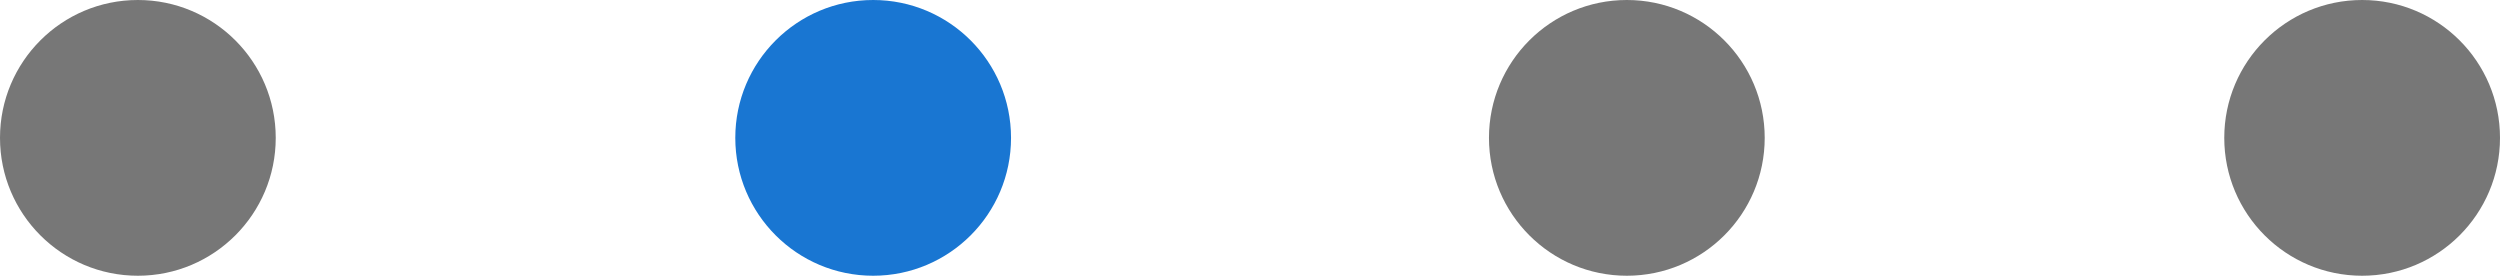 <svg xmlns="http://www.w3.org/2000/svg" width="136" height="15" viewBox="0 0 136 15" fill="none">
  <circle cx="7.5" cy="7.5" r="7.5" fill="#777777"/>
  <circle cx="47.5" cy="7.5" r="7.5" fill="#1976d2"/>
  <circle cx="128.5" cy="7.5" r="7.5" fill="#777777"/>
  <circle cx="88.5" cy="7.5" r="7.5" fill="#777777"/>
</svg>